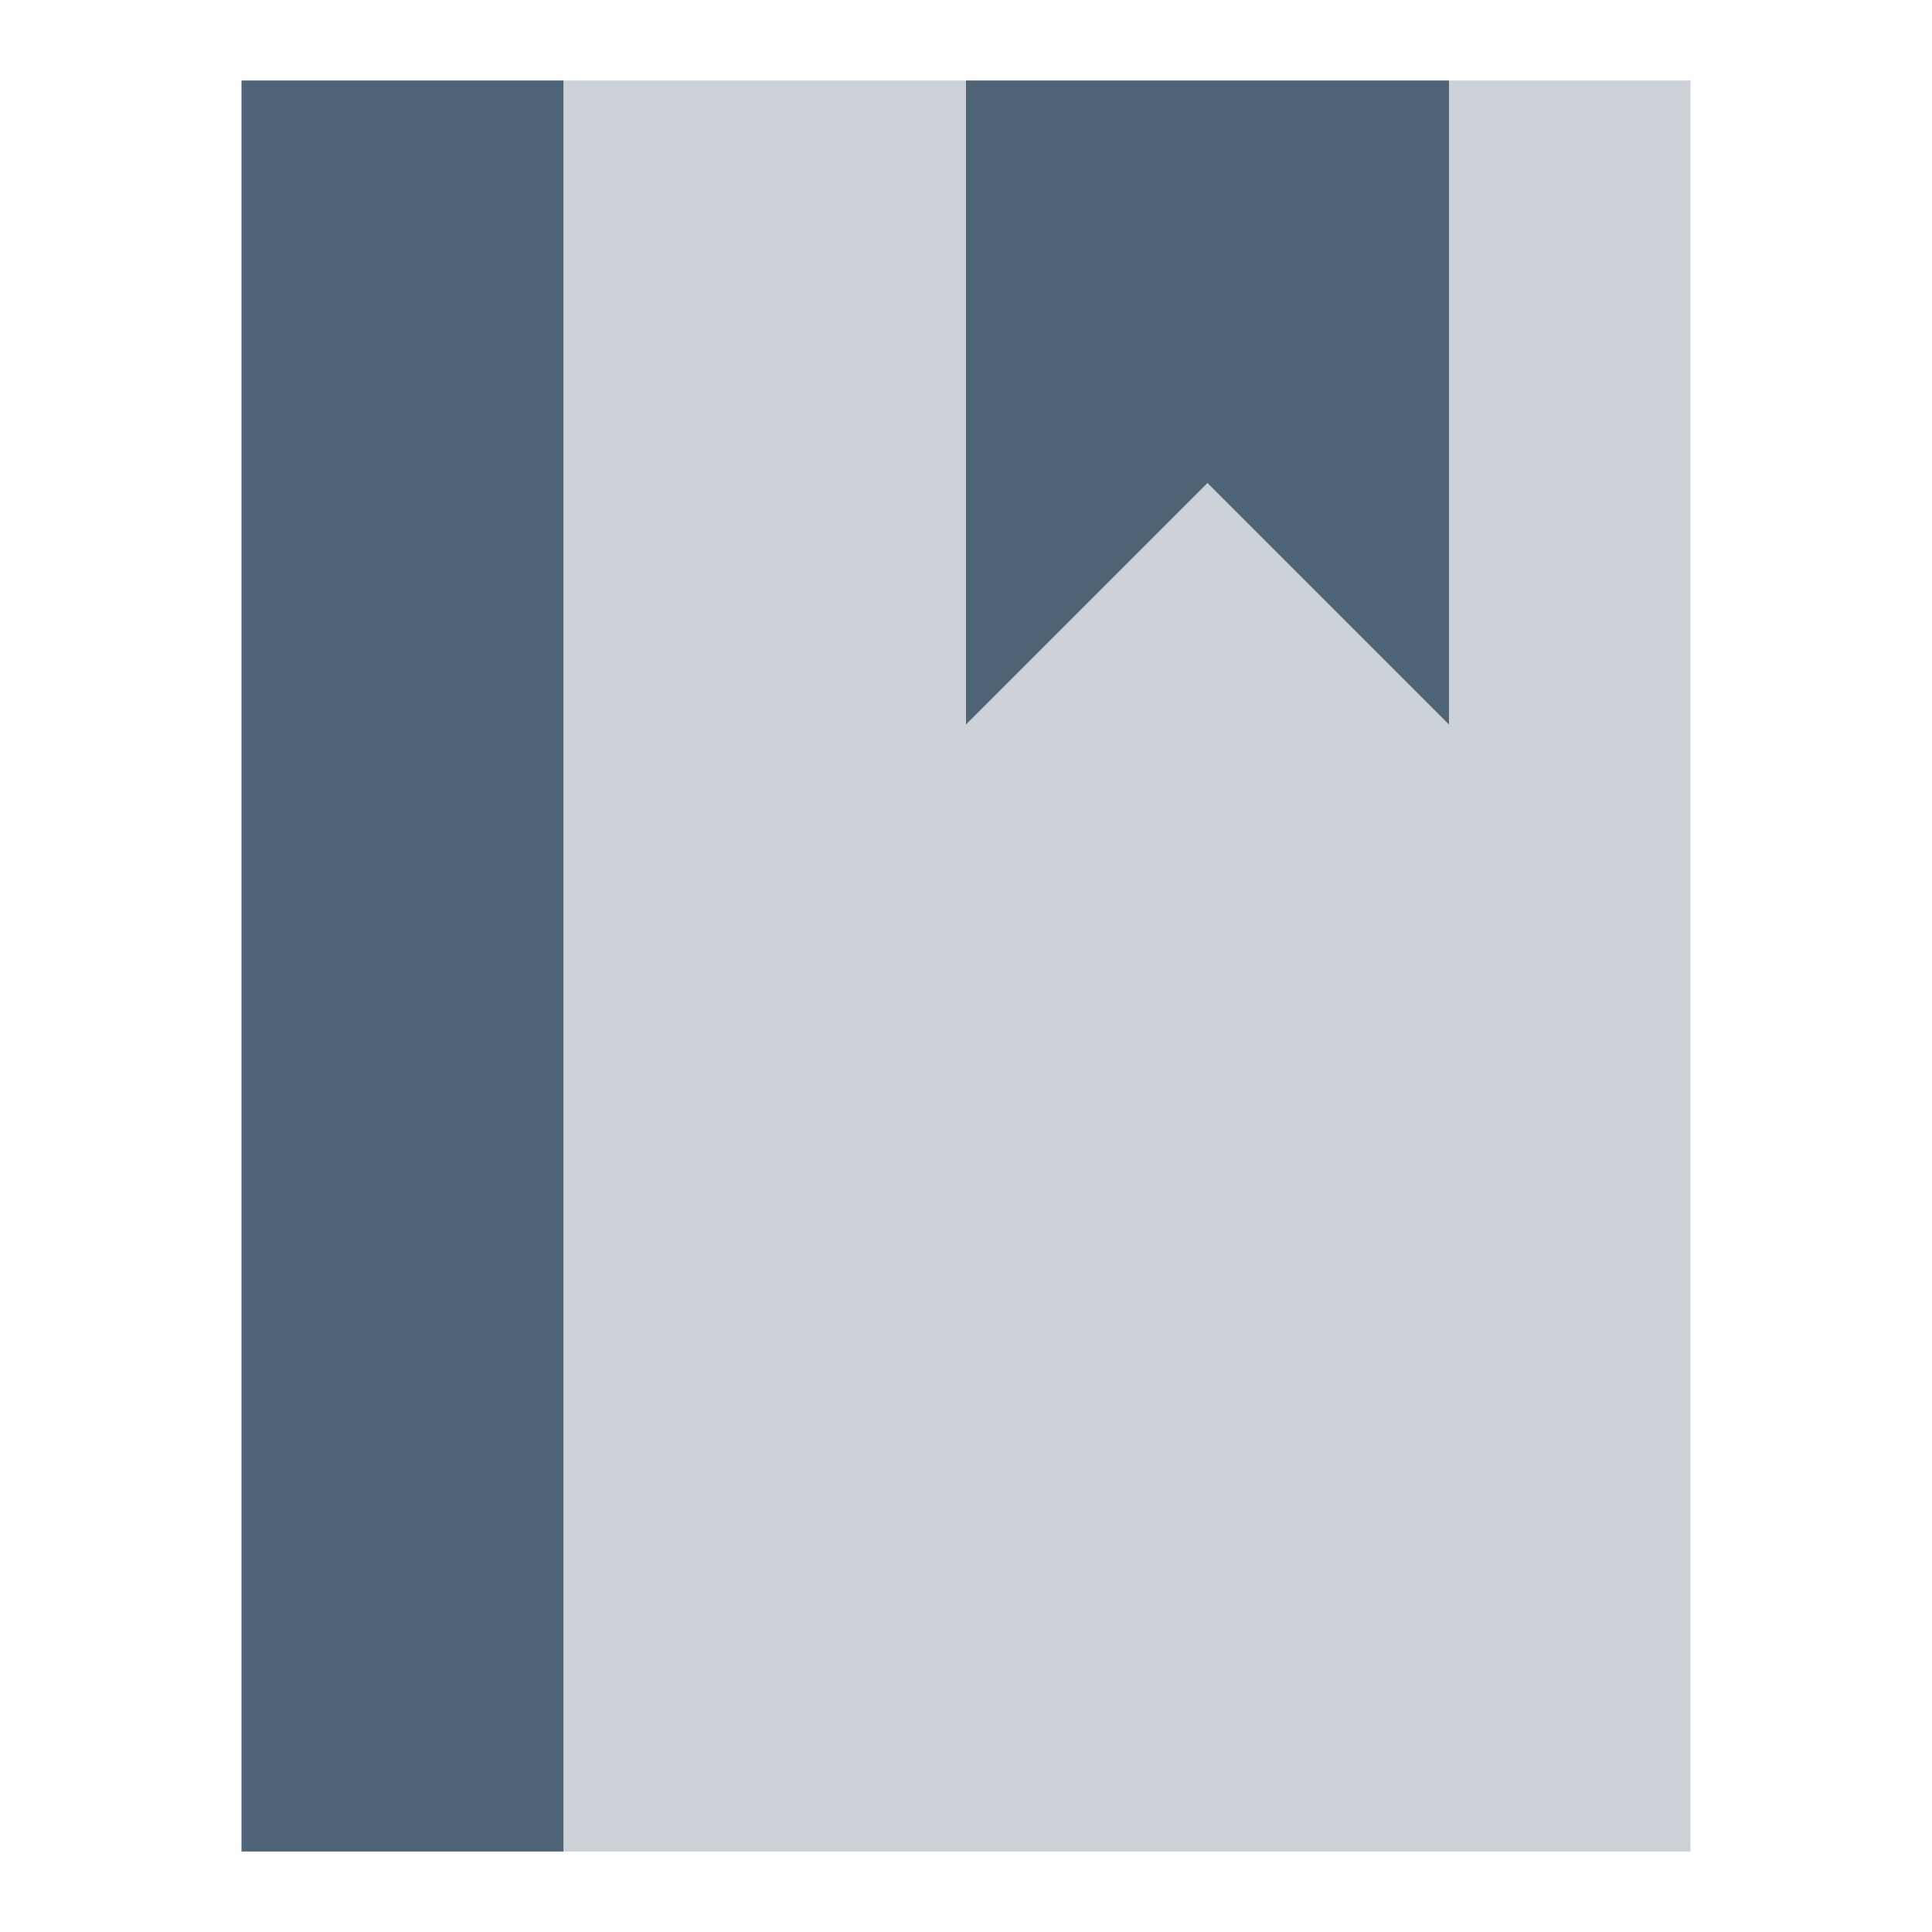 <svg width="48" height="48" viewBox="0 0 48 48" fill="none" xmlns="http://www.w3.org/2000/svg">
<rect x="14" y="2" width="28" height="44" fill="#506478" fill-opacity="0.3"/>
<rect x="6" y="2" width="8" height="44" fill="#506478"/>
<path fill-rule="evenodd" clip-rule="evenodd" d="M36 2V18L30 12L24 18L24 2L36 2Z" fill="#506478"/>
</svg>
